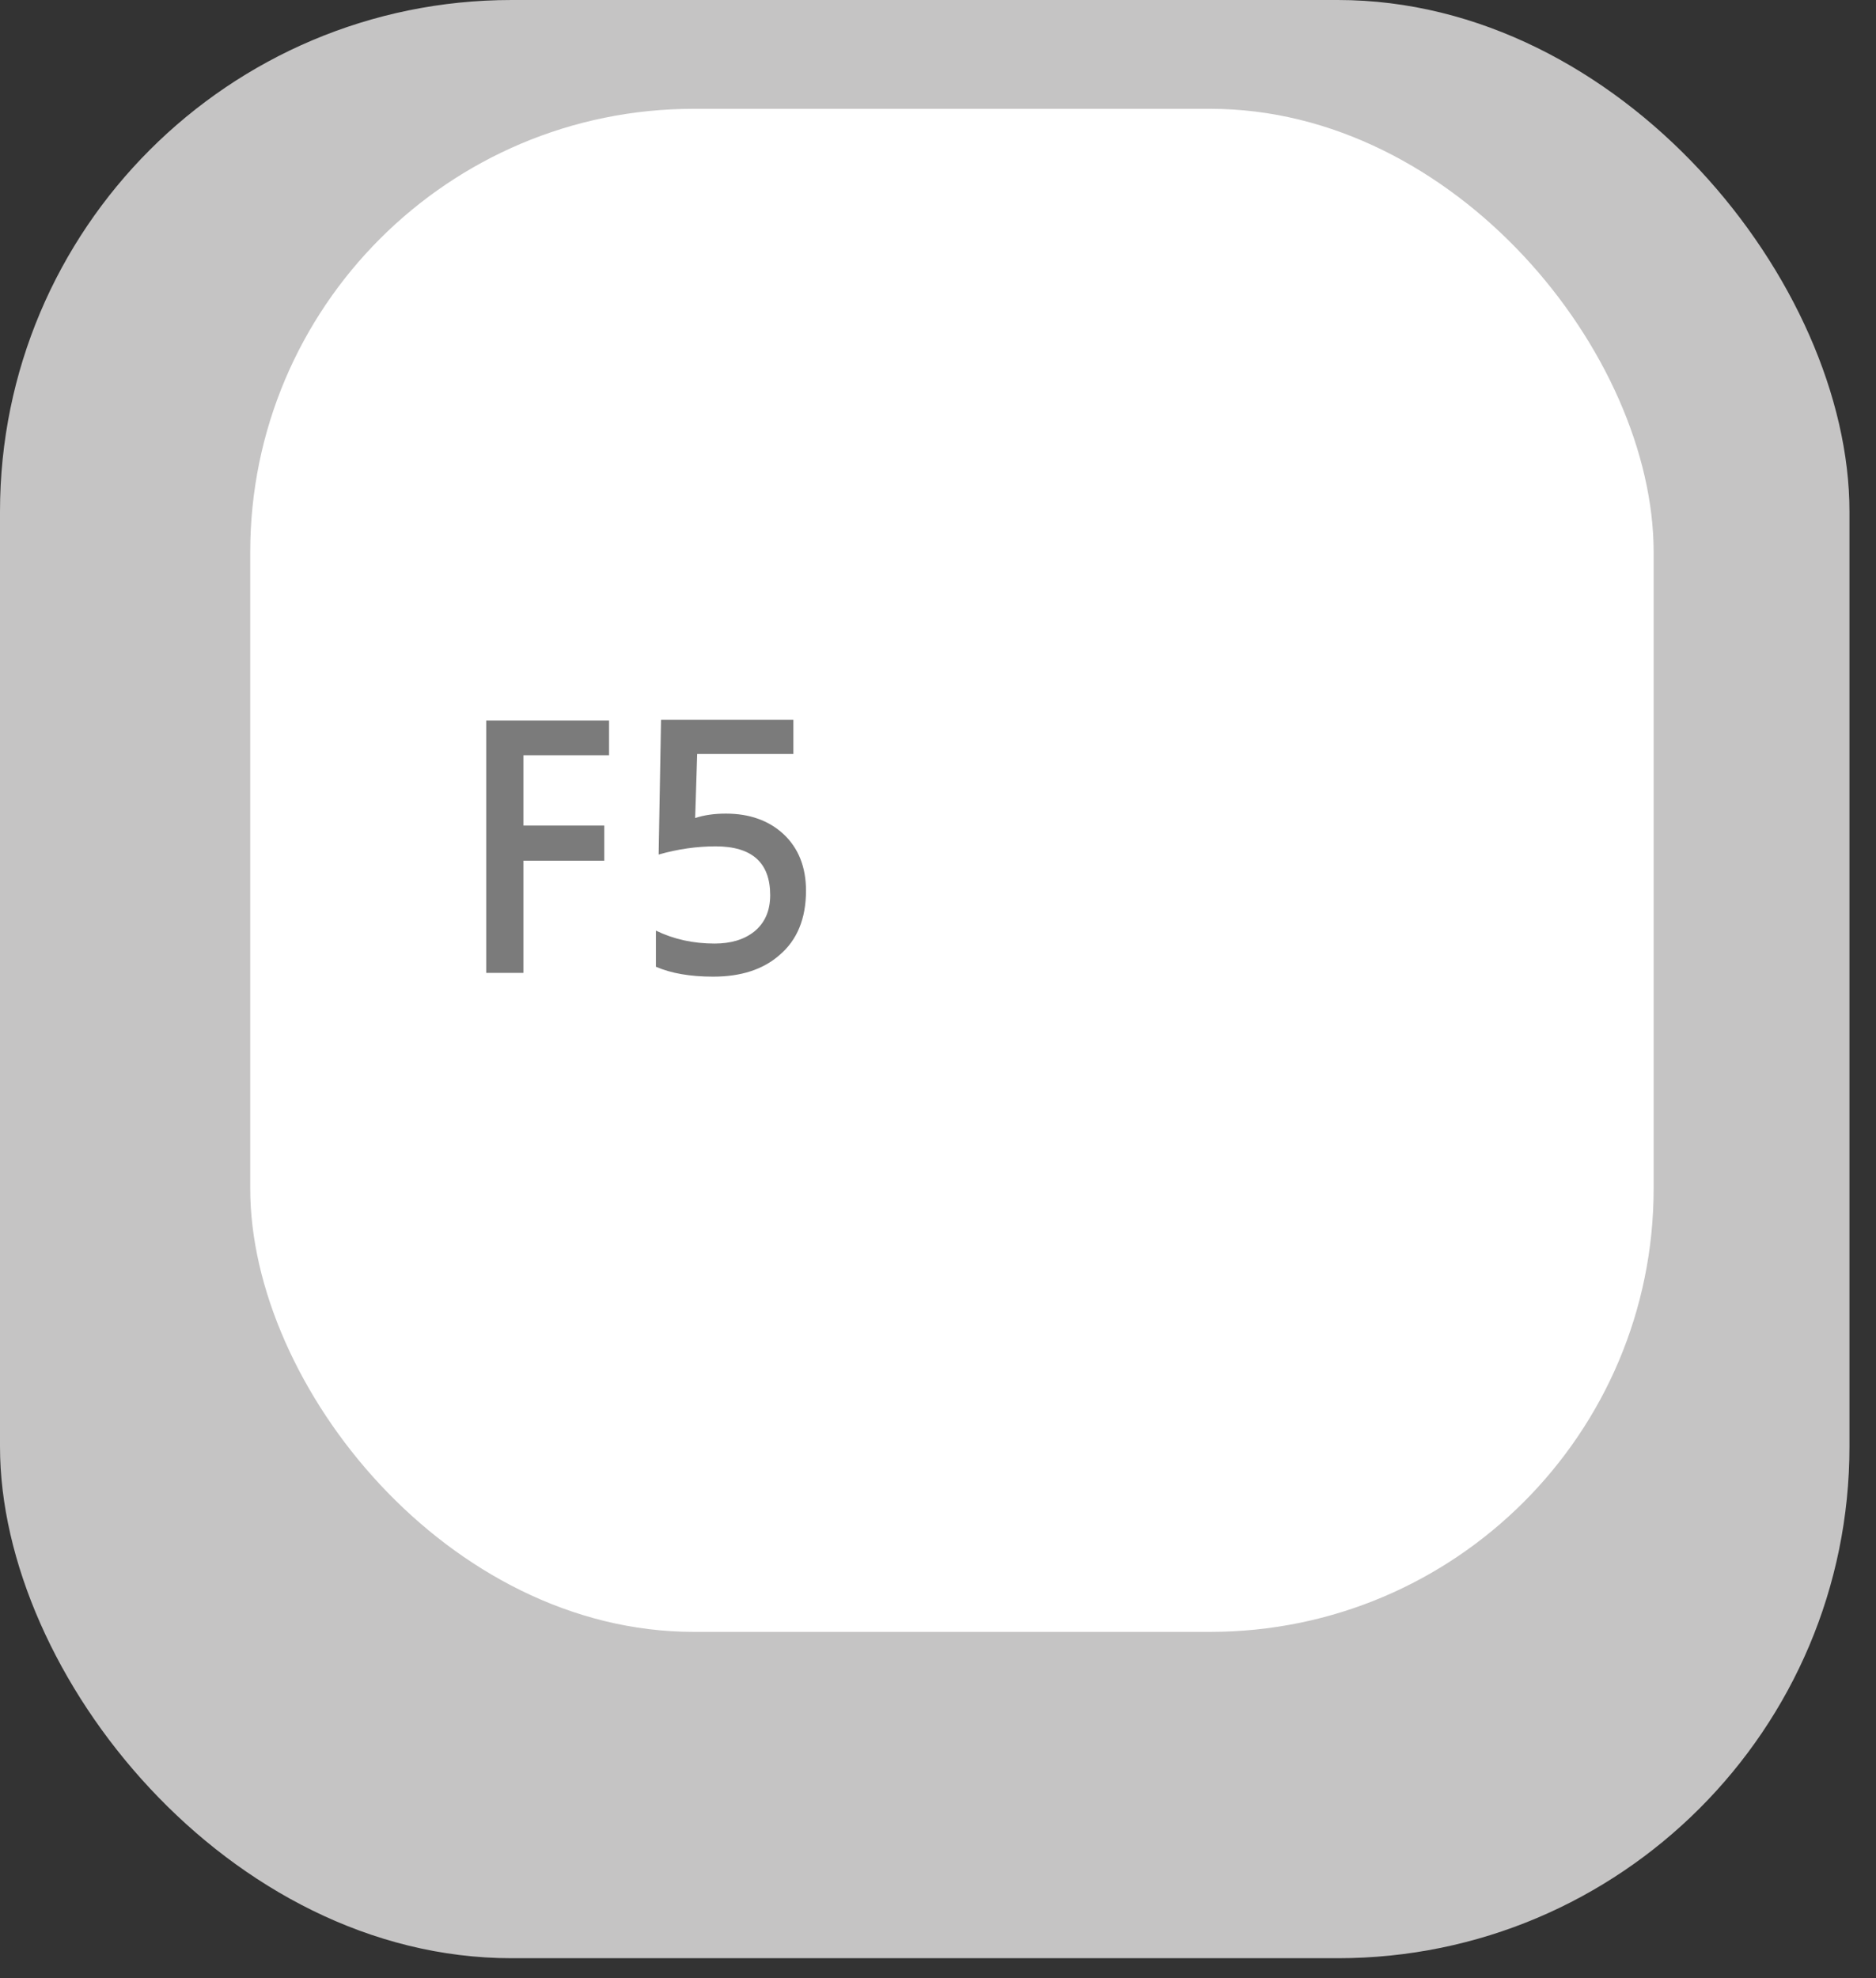 <svg width="55" height="58" viewBox="0 0 55 58" fill="none" xmlns="http://www.w3.org/2000/svg">
<rect x="0" y="0" width="55" height="58" fill="#333333" stroke="none"/>
<rect width="54.222" height="57.412" rx="15" fill="#C5C4C4"/>
<rect x="7.336" y="3.19" width="41.145" height="44.654" rx="13" fill="white"/>
<path d="M17.856 22.144H15.346V24.204H17.716V25.234H15.346V28.524H14.256V21.124H17.856V22.144ZM20.44 22.104L20.38 23.984C20.64 23.897 20.94 23.854 21.28 23.854C21.973 23.854 22.536 24.054 22.97 24.454C23.41 24.867 23.63 25.421 23.63 26.114C23.63 26.934 23.37 27.564 22.85 28.004C22.37 28.424 21.723 28.634 20.91 28.634C20.236 28.634 19.676 28.537 19.23 28.344V27.284C19.75 27.537 20.323 27.664 20.95 27.664C21.43 27.664 21.816 27.547 22.11 27.314C22.423 27.061 22.58 26.704 22.58 26.244C22.58 25.291 22.046 24.814 20.98 24.814C20.426 24.814 19.87 24.894 19.31 25.054L19.38 21.104H23.26V22.104H20.44Z" fill="#7B7B7B"/>
</svg>
